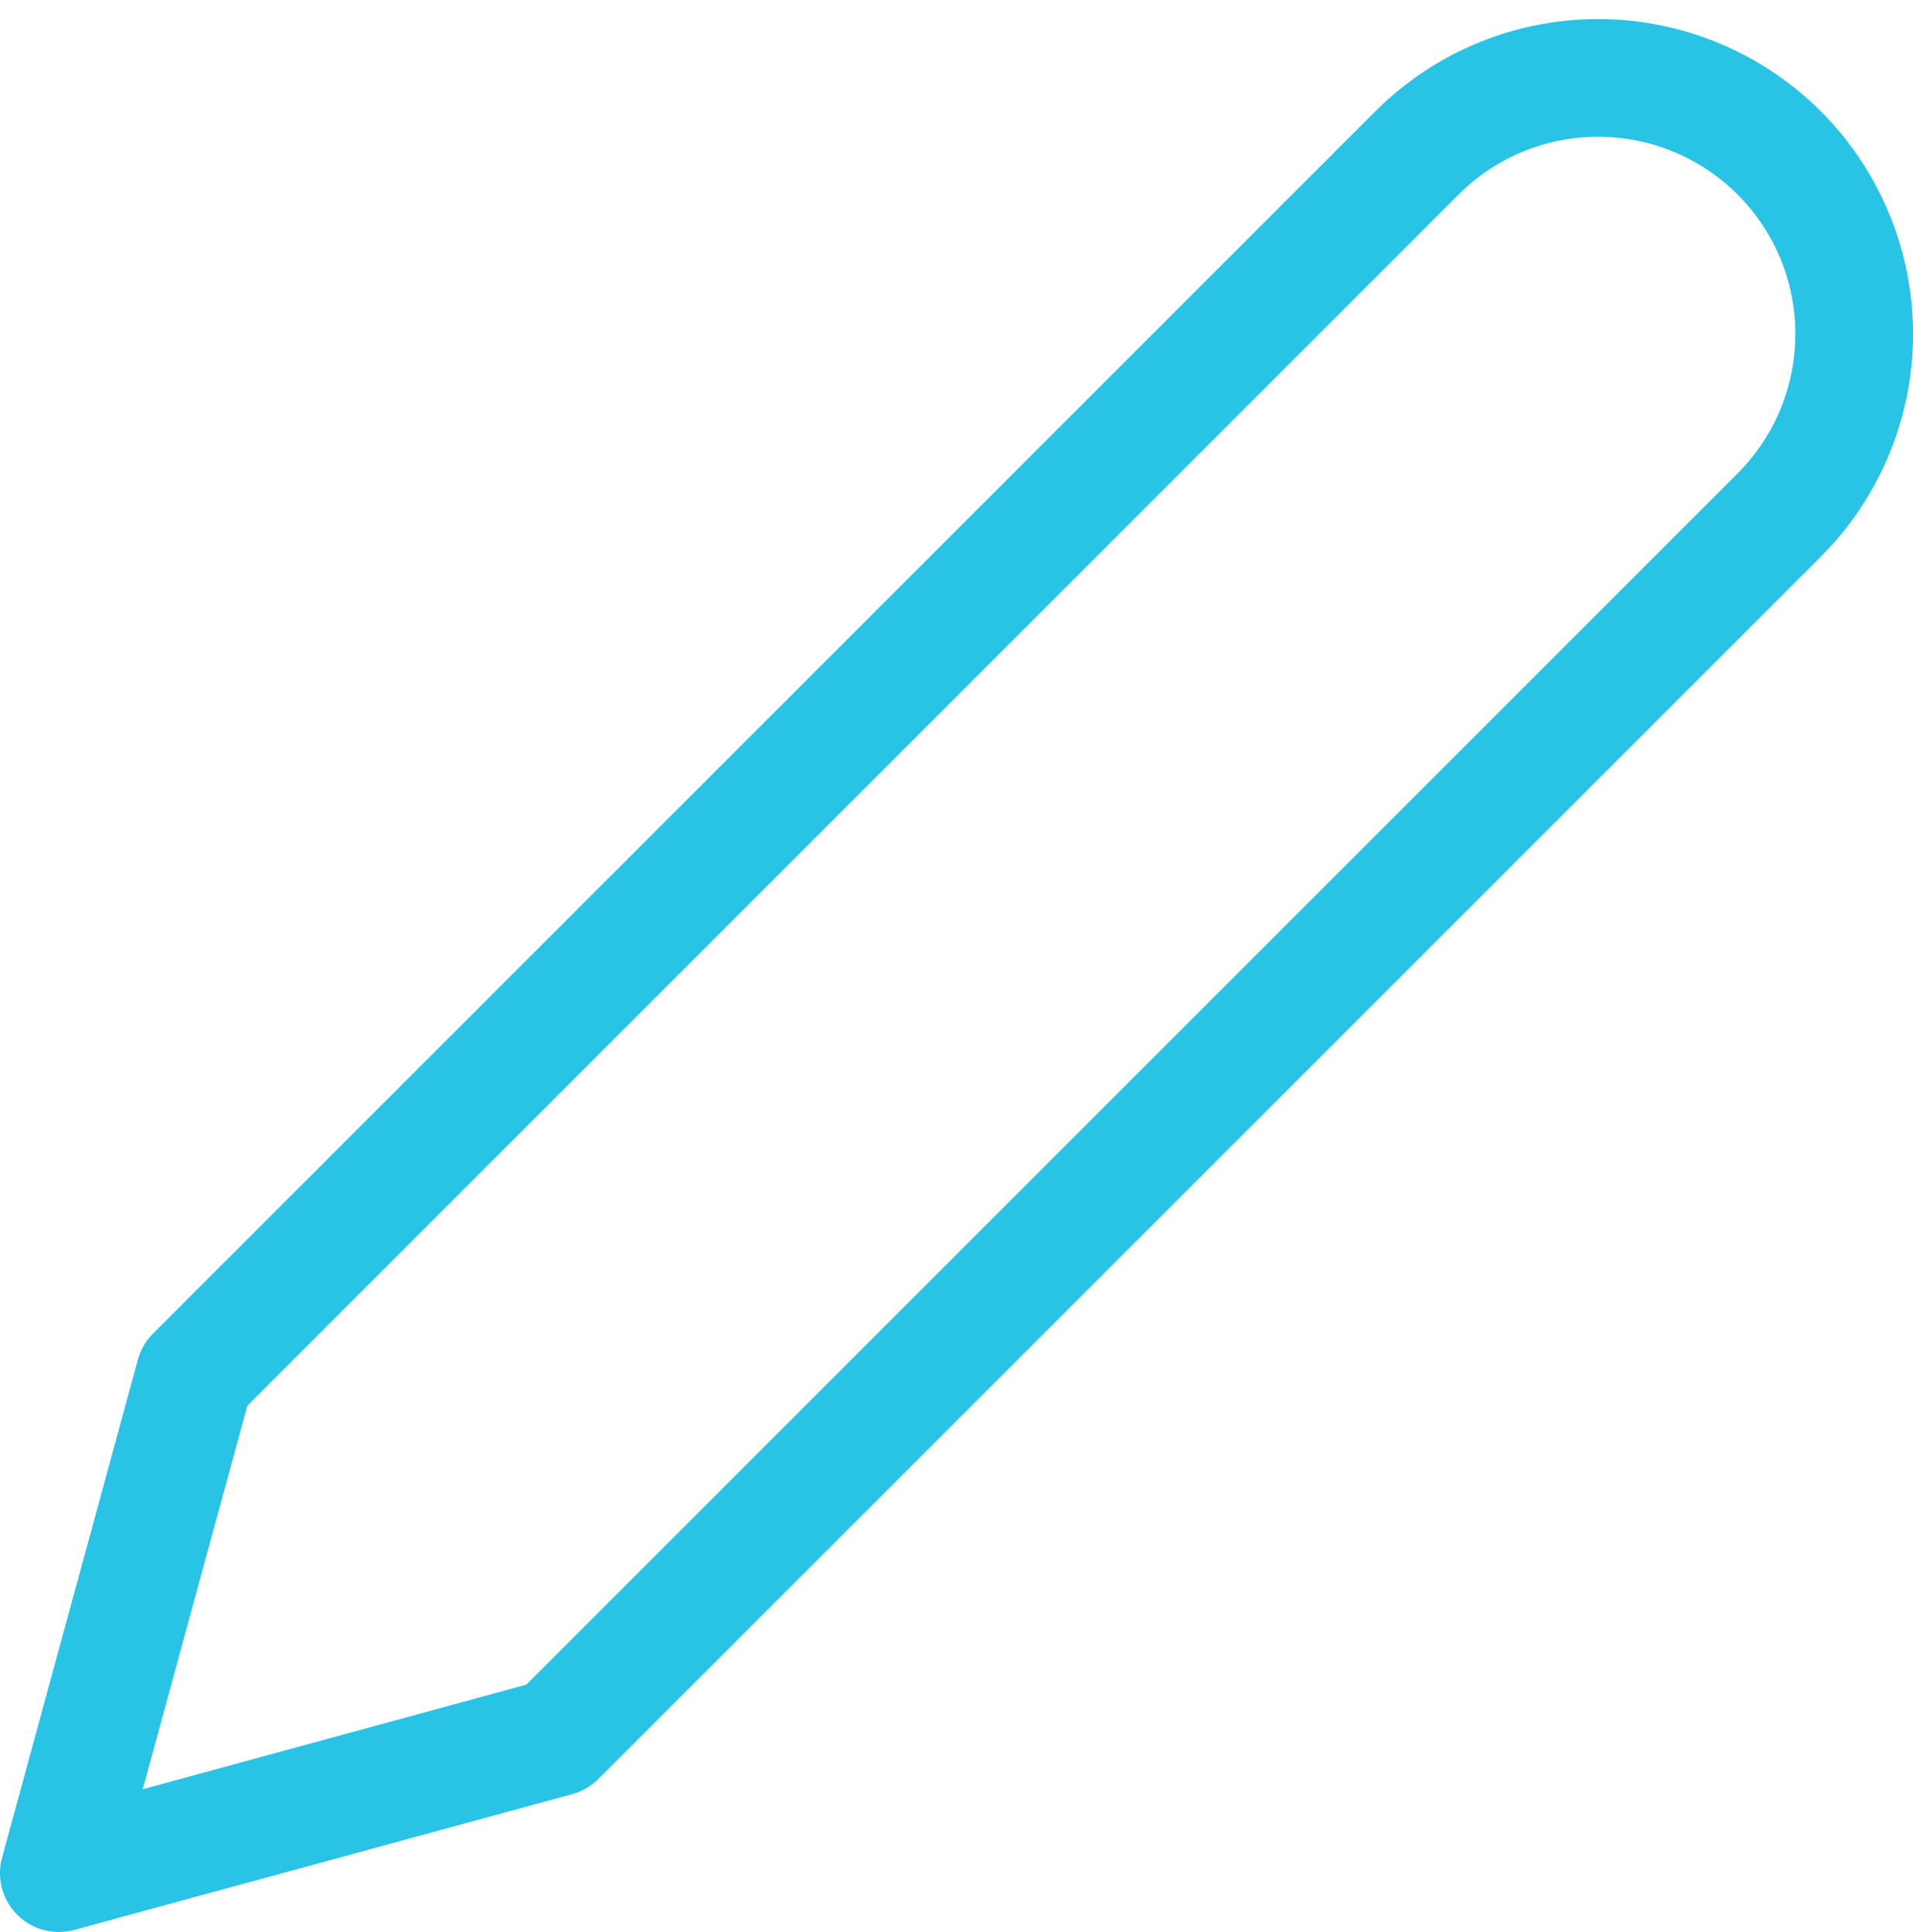 <svg xmlns="http://www.w3.org/2000/svg" width="21.128" height="21.339" viewBox="0 0 21.128 21.339">
  <path id="edit-2" d="M17,3a2.828,2.828,0,0,1,4,4L7.5,20.5,2,22l1.5-5.5Z" transform="translate(-1.35 -1.311)" fill="none" stroke="#29c3e6" stroke-linecap="round" stroke-linejoin="round" stroke-width="1.3"/>
</svg>
